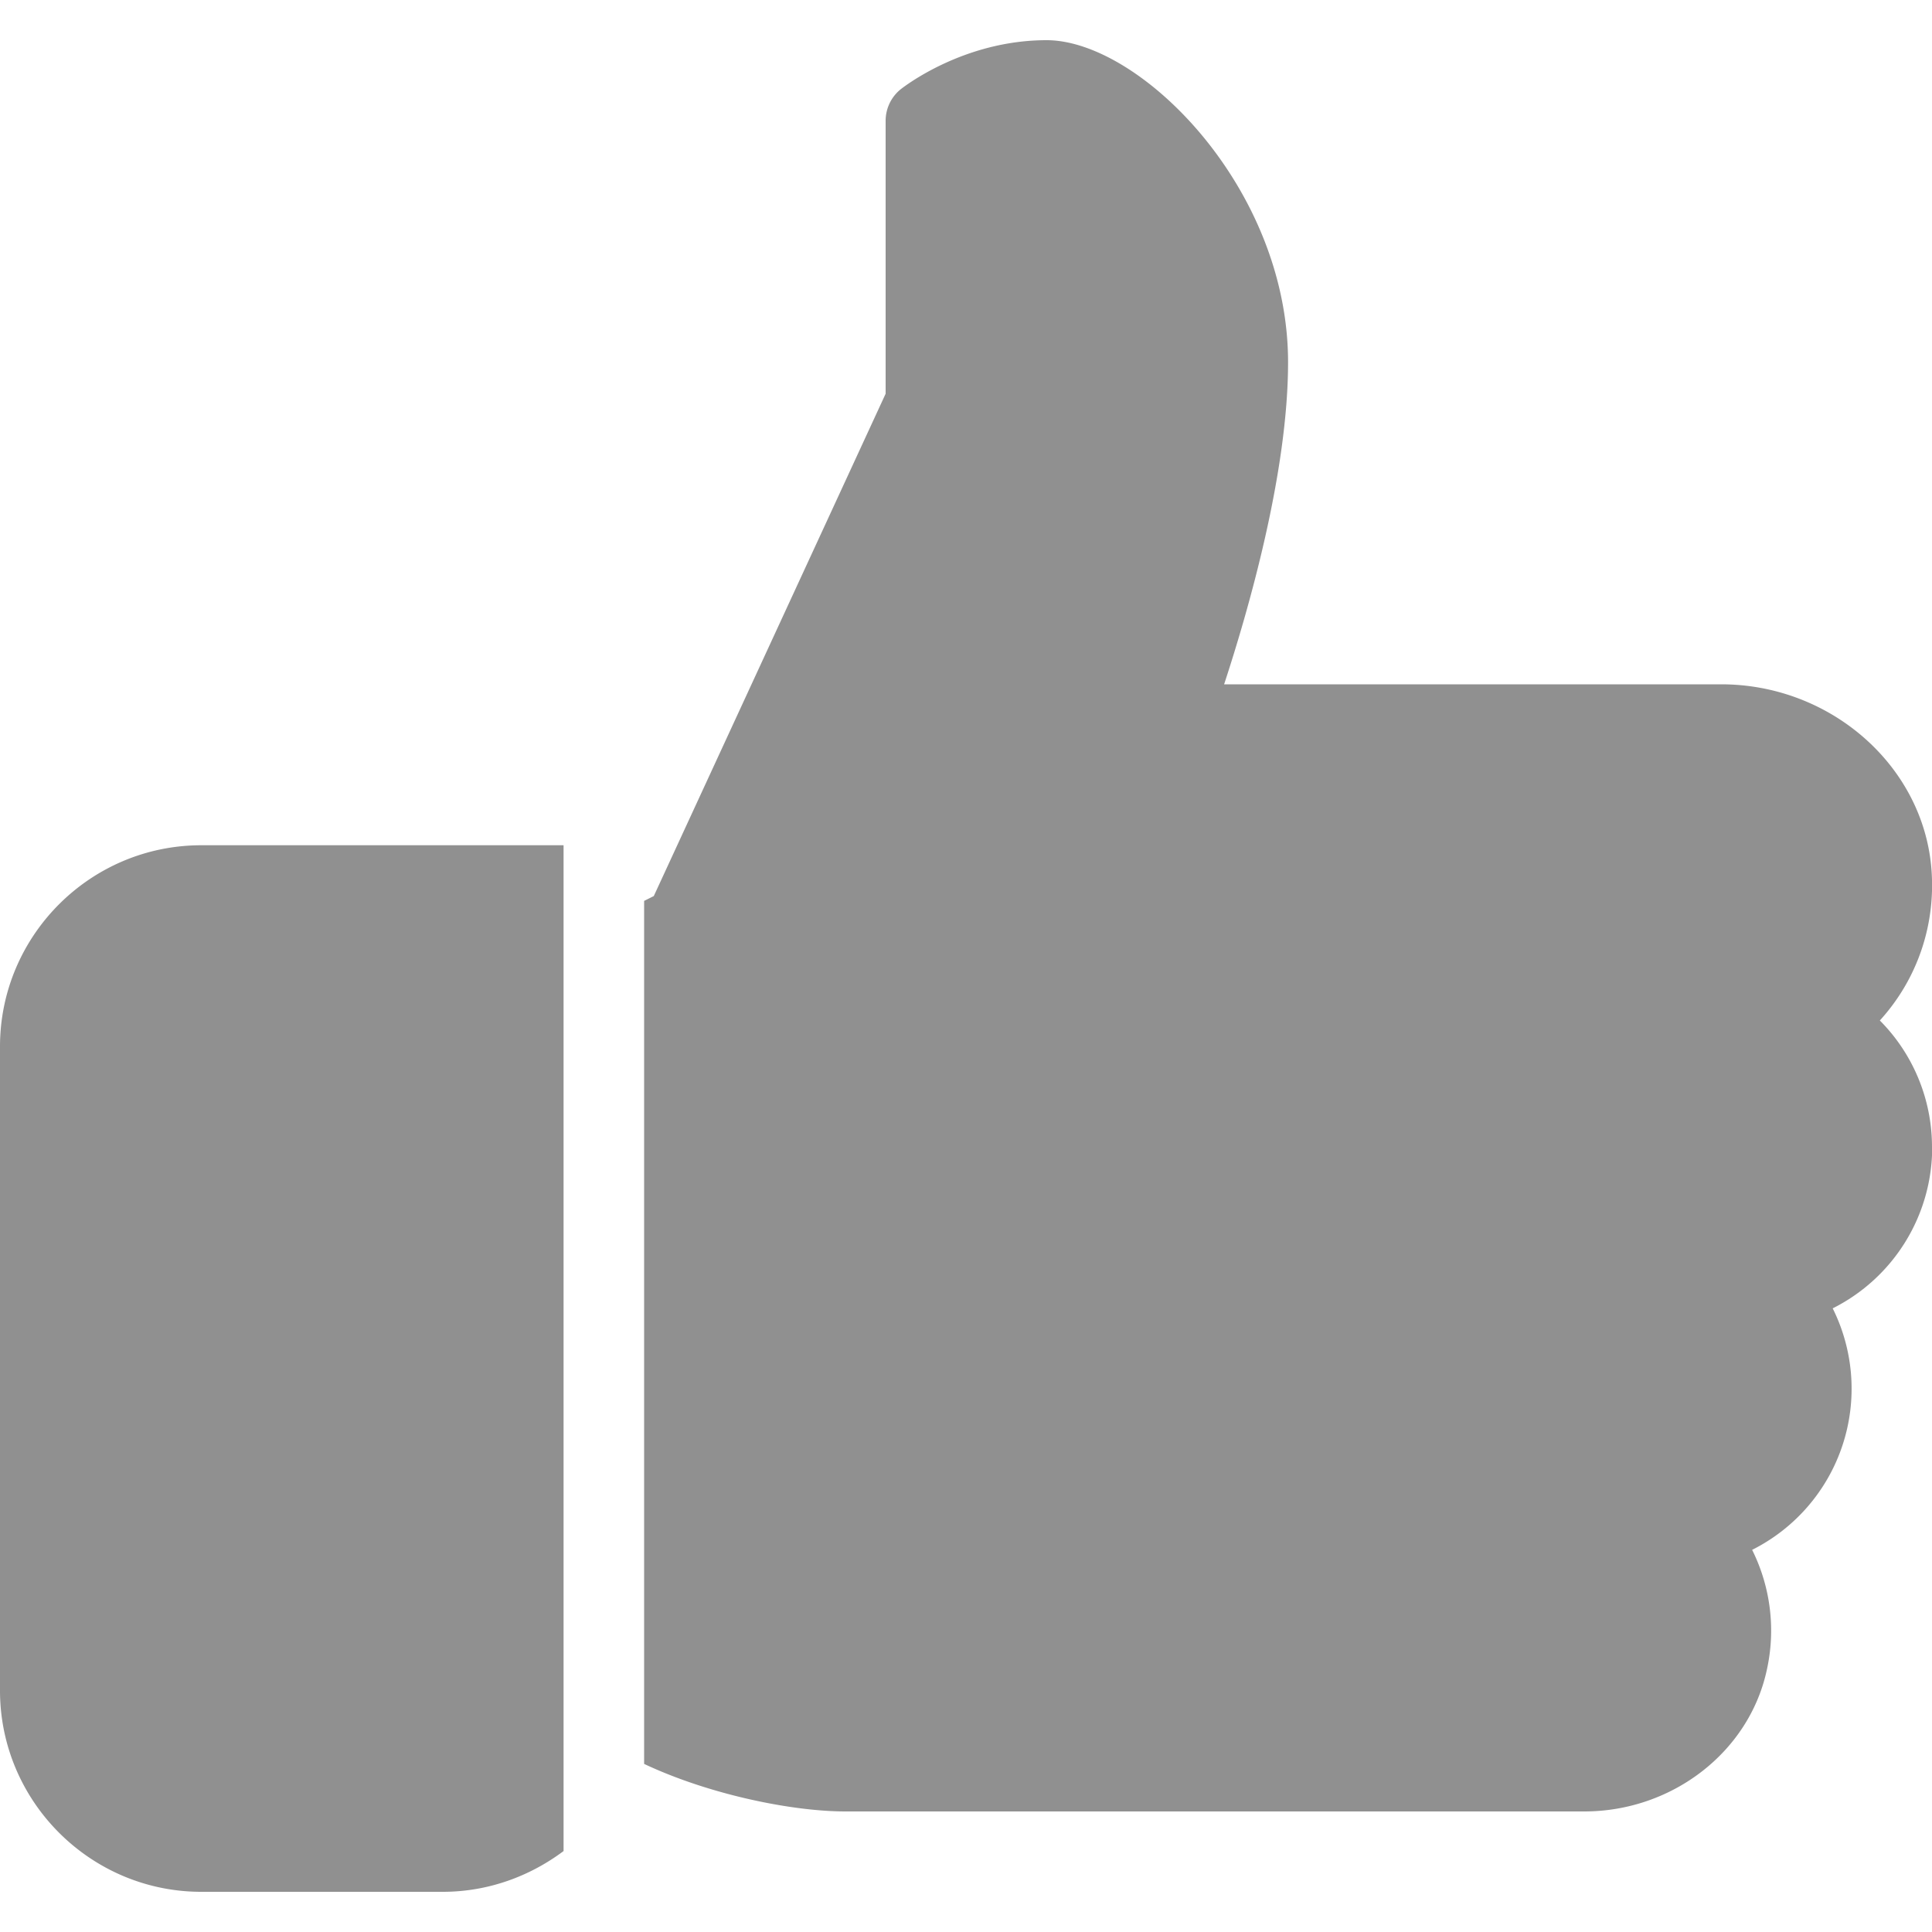 <svg width="10" height="10" fill="none" xmlns="http://www.w3.org/2000/svg"><path d="M1.042 4.375C.467 4.375 0 4.843 0 5.417V8.75c0 .574.468 1.042 1.042 1.042h1.25c.234 0 .45-.08.625-.211V4.375H1.042zM10 5.938a.928.928 0 00-.27-.656c.194-.213.293-.499.266-.796-.049-.53-.526-.944-1.087-.944H6.336c.127-.387.331-1.097.331-1.667C6.667.971 5.9.208 5.417.208c-.433 0-.742.244-.755.254a.21.21 0 00-.078.163v1.413l-1.2 2.6-.05.025V9.13c.34.16.768.246 1.042.246H8.2c.454 0 .851-.306.944-.728a.937.937 0 00-.075-.626.933.933 0 00.417-1.25.933.933 0 00.515-.833z" fill="#909090"/></svg>